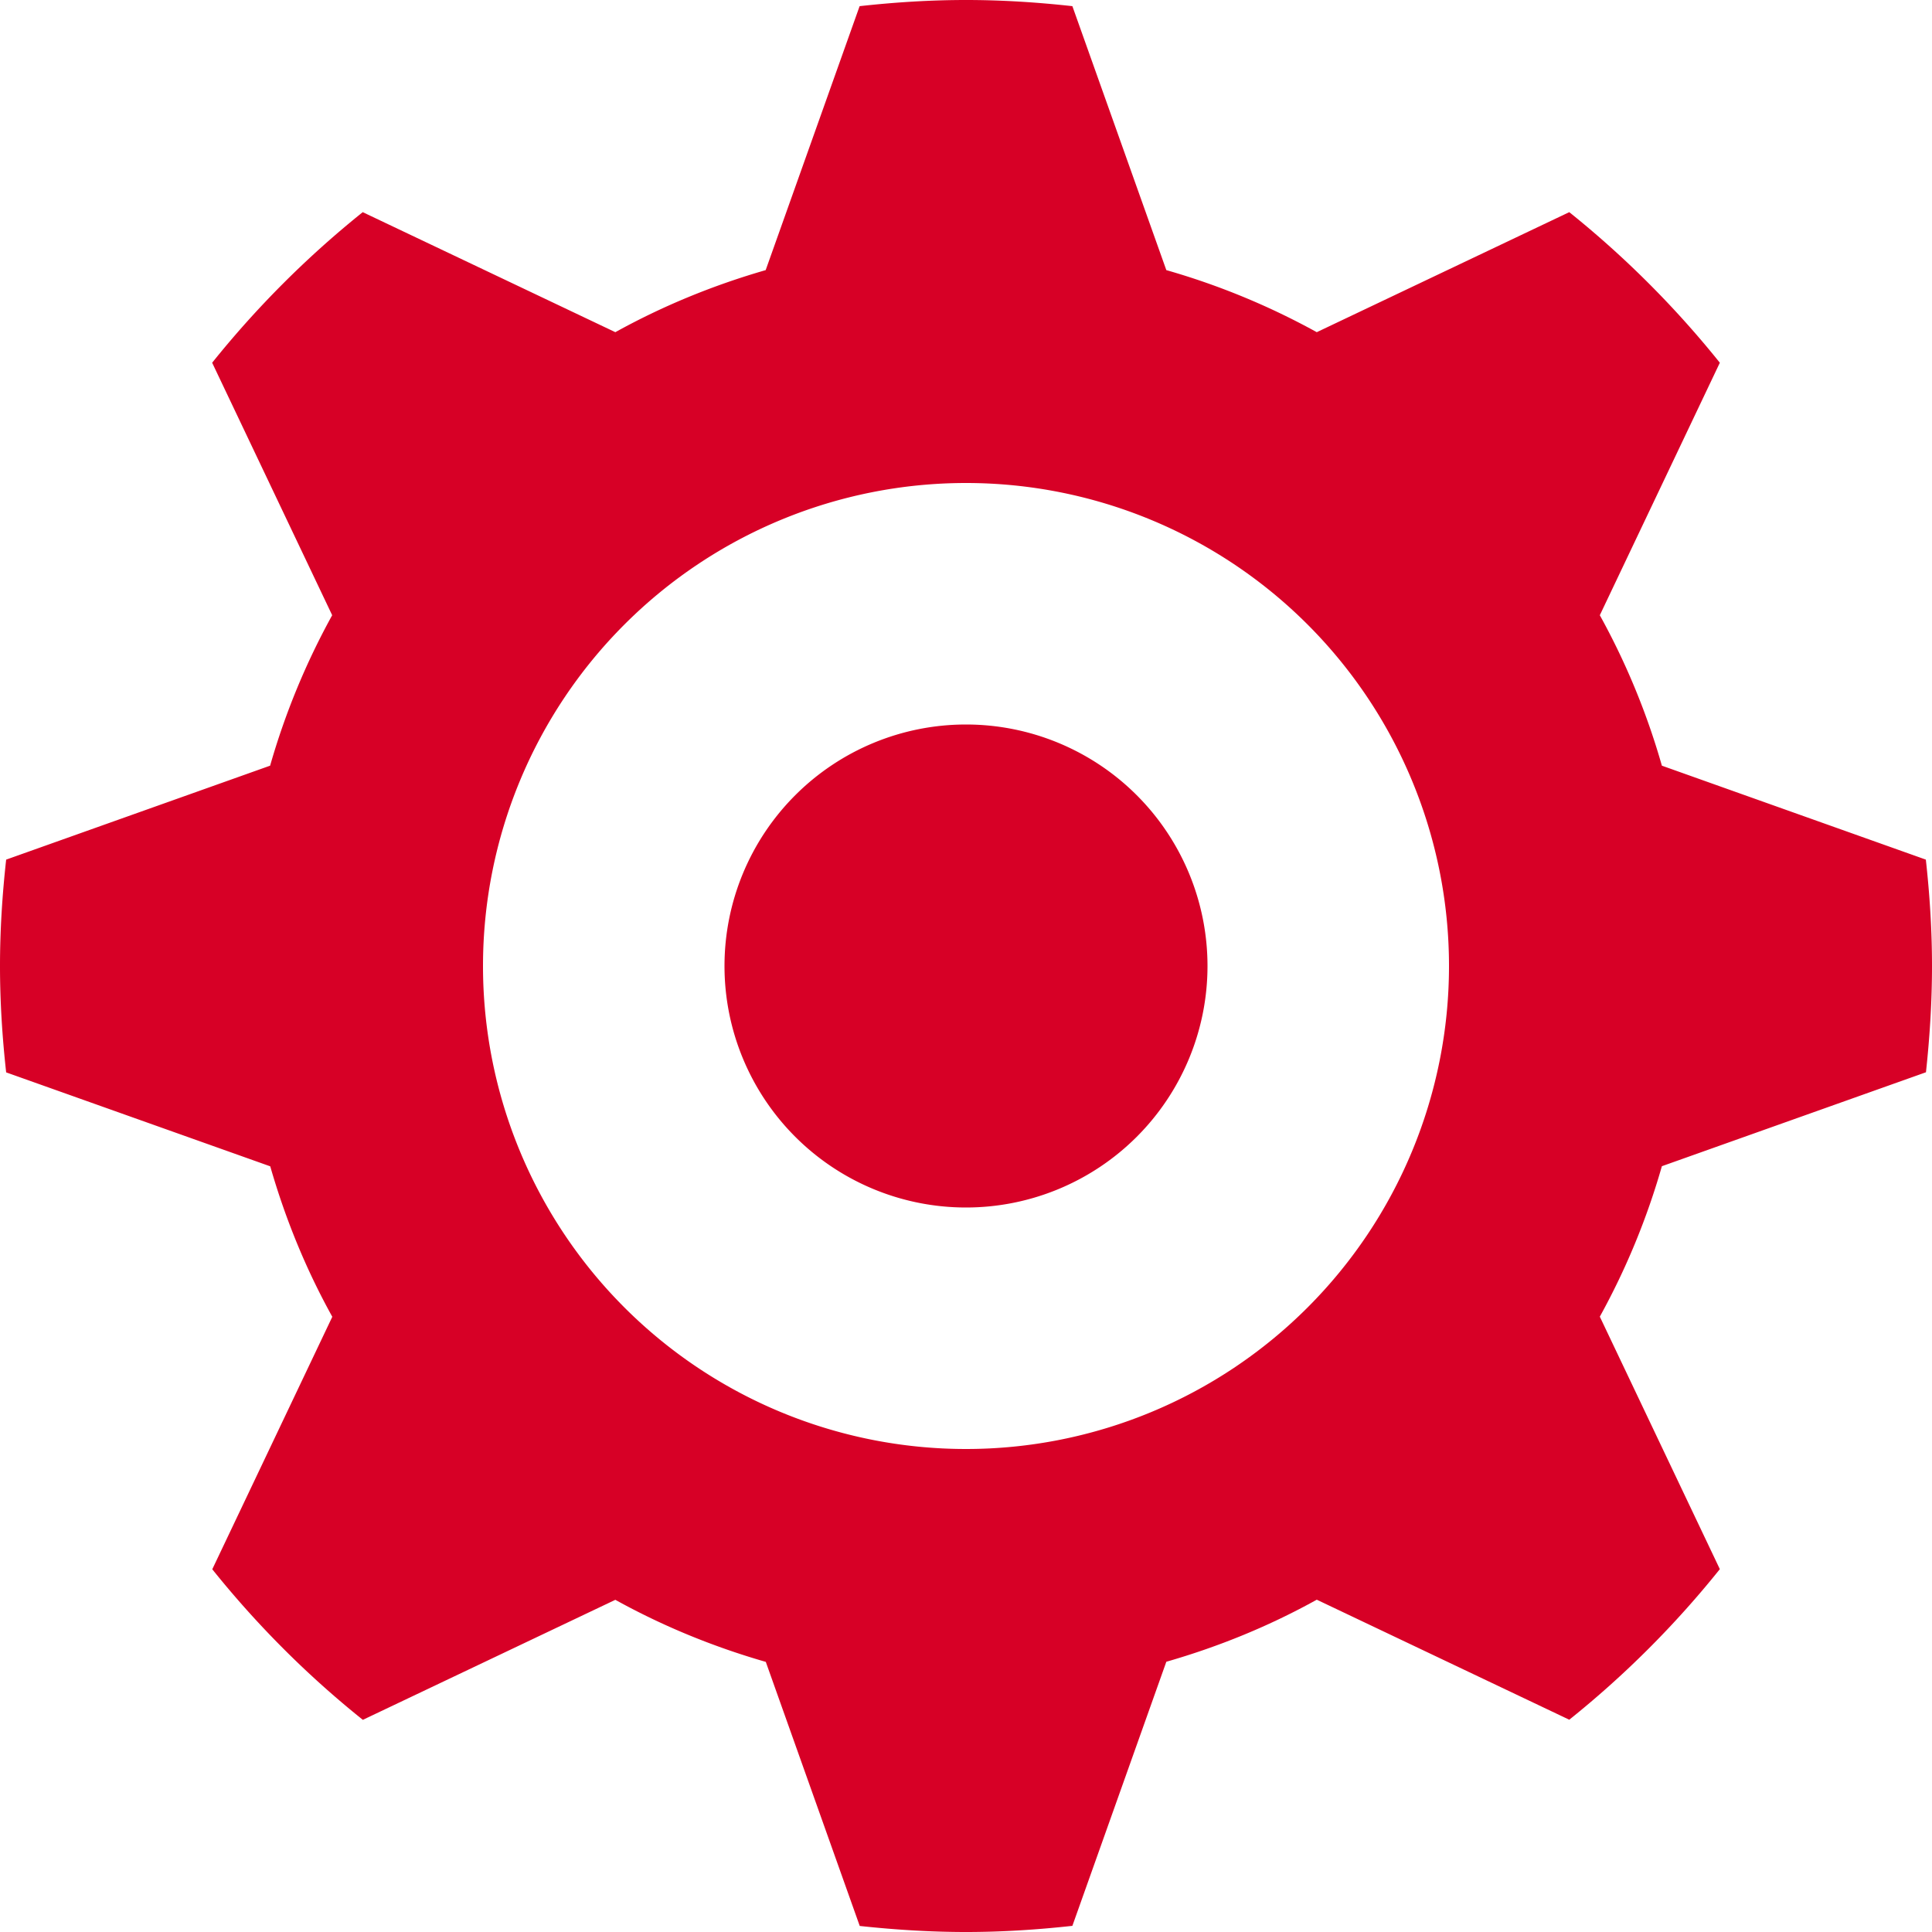 <svg xmlns="http://www.w3.org/2000/svg" width="32" height="32" viewBox="0 0 32 32"><path fill="#d70026" d="M27.526 12.682a11.906 11.906 0 0 0-1.028-2.492l1.988-4.182a16.159 16.159 0 0 0-2.494-2.494L21.81 5.502a11.97 11.97 0 0 0-2.492-1.028L17.762.102C17.184.038 16.596 0 16 0s-1.184.038-1.762.102l-1.556 4.372c-.874.252-1.71.596-2.49 1.028L6.008 3.514a16.159 16.159 0 0 0-2.494 2.494l1.988 4.182a11.97 11.97 0 0 0-1.028 2.492L.102 14.238C.038 14.816 0 15.404 0 16s.038 1.184.102 1.762l4.374 1.556c.252.876.594 1.71 1.028 2.492l-1.988 4.182c.738.92 1.574 1.758 2.494 2.494l4.182-1.988c.78.432 1.616.776 2.492 1.028L14.24 31.9c.576.062 1.164.1 1.76.1s1.184-.038 1.762-.102l1.556-4.374c.876-.252 1.71-.594 2.492-1.028l4.182 1.988a16.071 16.071 0 0 0 2.494-2.494l-1.988-4.182a11.97 11.97 0 0 0 1.028-2.492L31.9 17.76c.062-.576.1-1.164.1-1.76s-.038-1.184-.102-1.762l-4.372-1.556zM16 24a8 8 0 1 1 0-16 8 8 0 0 1 0 16zm-4-8a4 4 1080 1 0 8 0 4 4 1080 1 0-8 0z"/></svg>